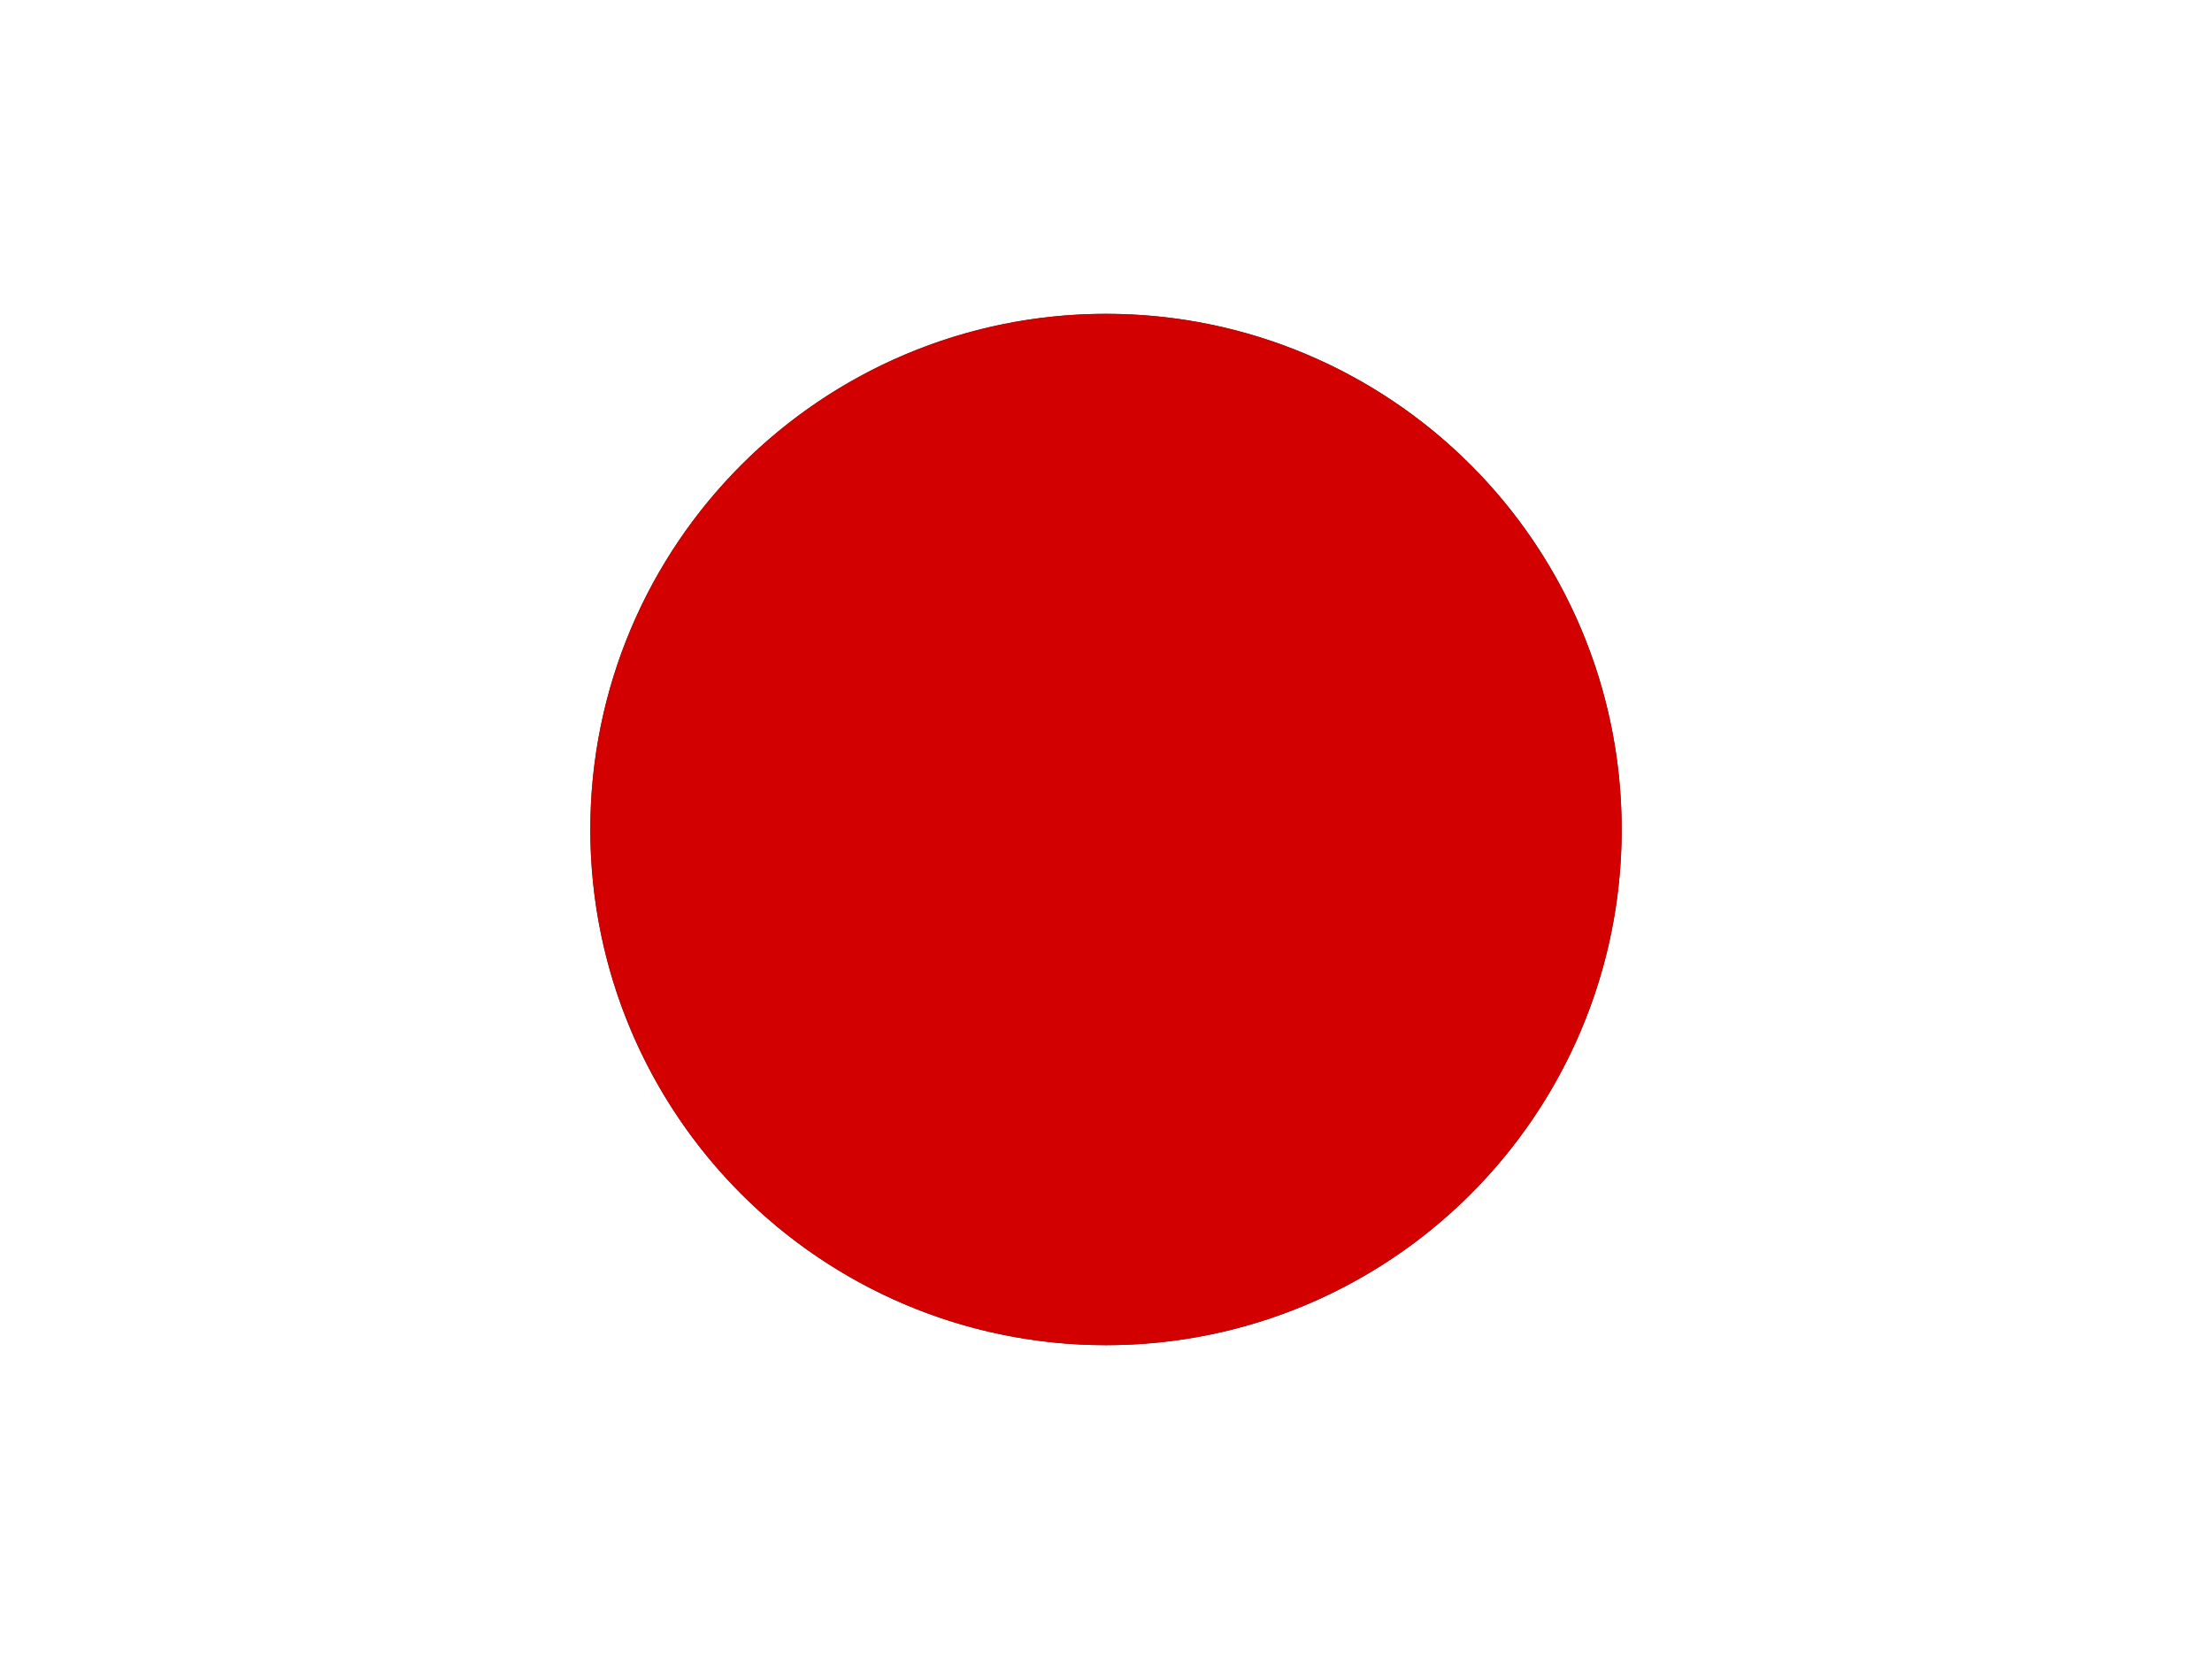 <svg id="Ebene_1" xmlns="http://www.w3.org/2000/svg" viewBox="0 0 640 480"><rect x="0" y="0" width="640" height="480" fill="#333333" stroke="none"/><style>.st0{fill:#FFFFFF;} .st1{fill:#D30000;}</style><path class="st0" d="M0 0v480h640V0H0zm320 389.2c-82.4 0-149.2-66.8-149.2-149.2S237.6 90.8 320 90.8 469.2 157.6 469.2 240 402.4 389.2 320 389.2z"/><circle class="st1" cx="320" cy="240" r="149.2"/></svg>
